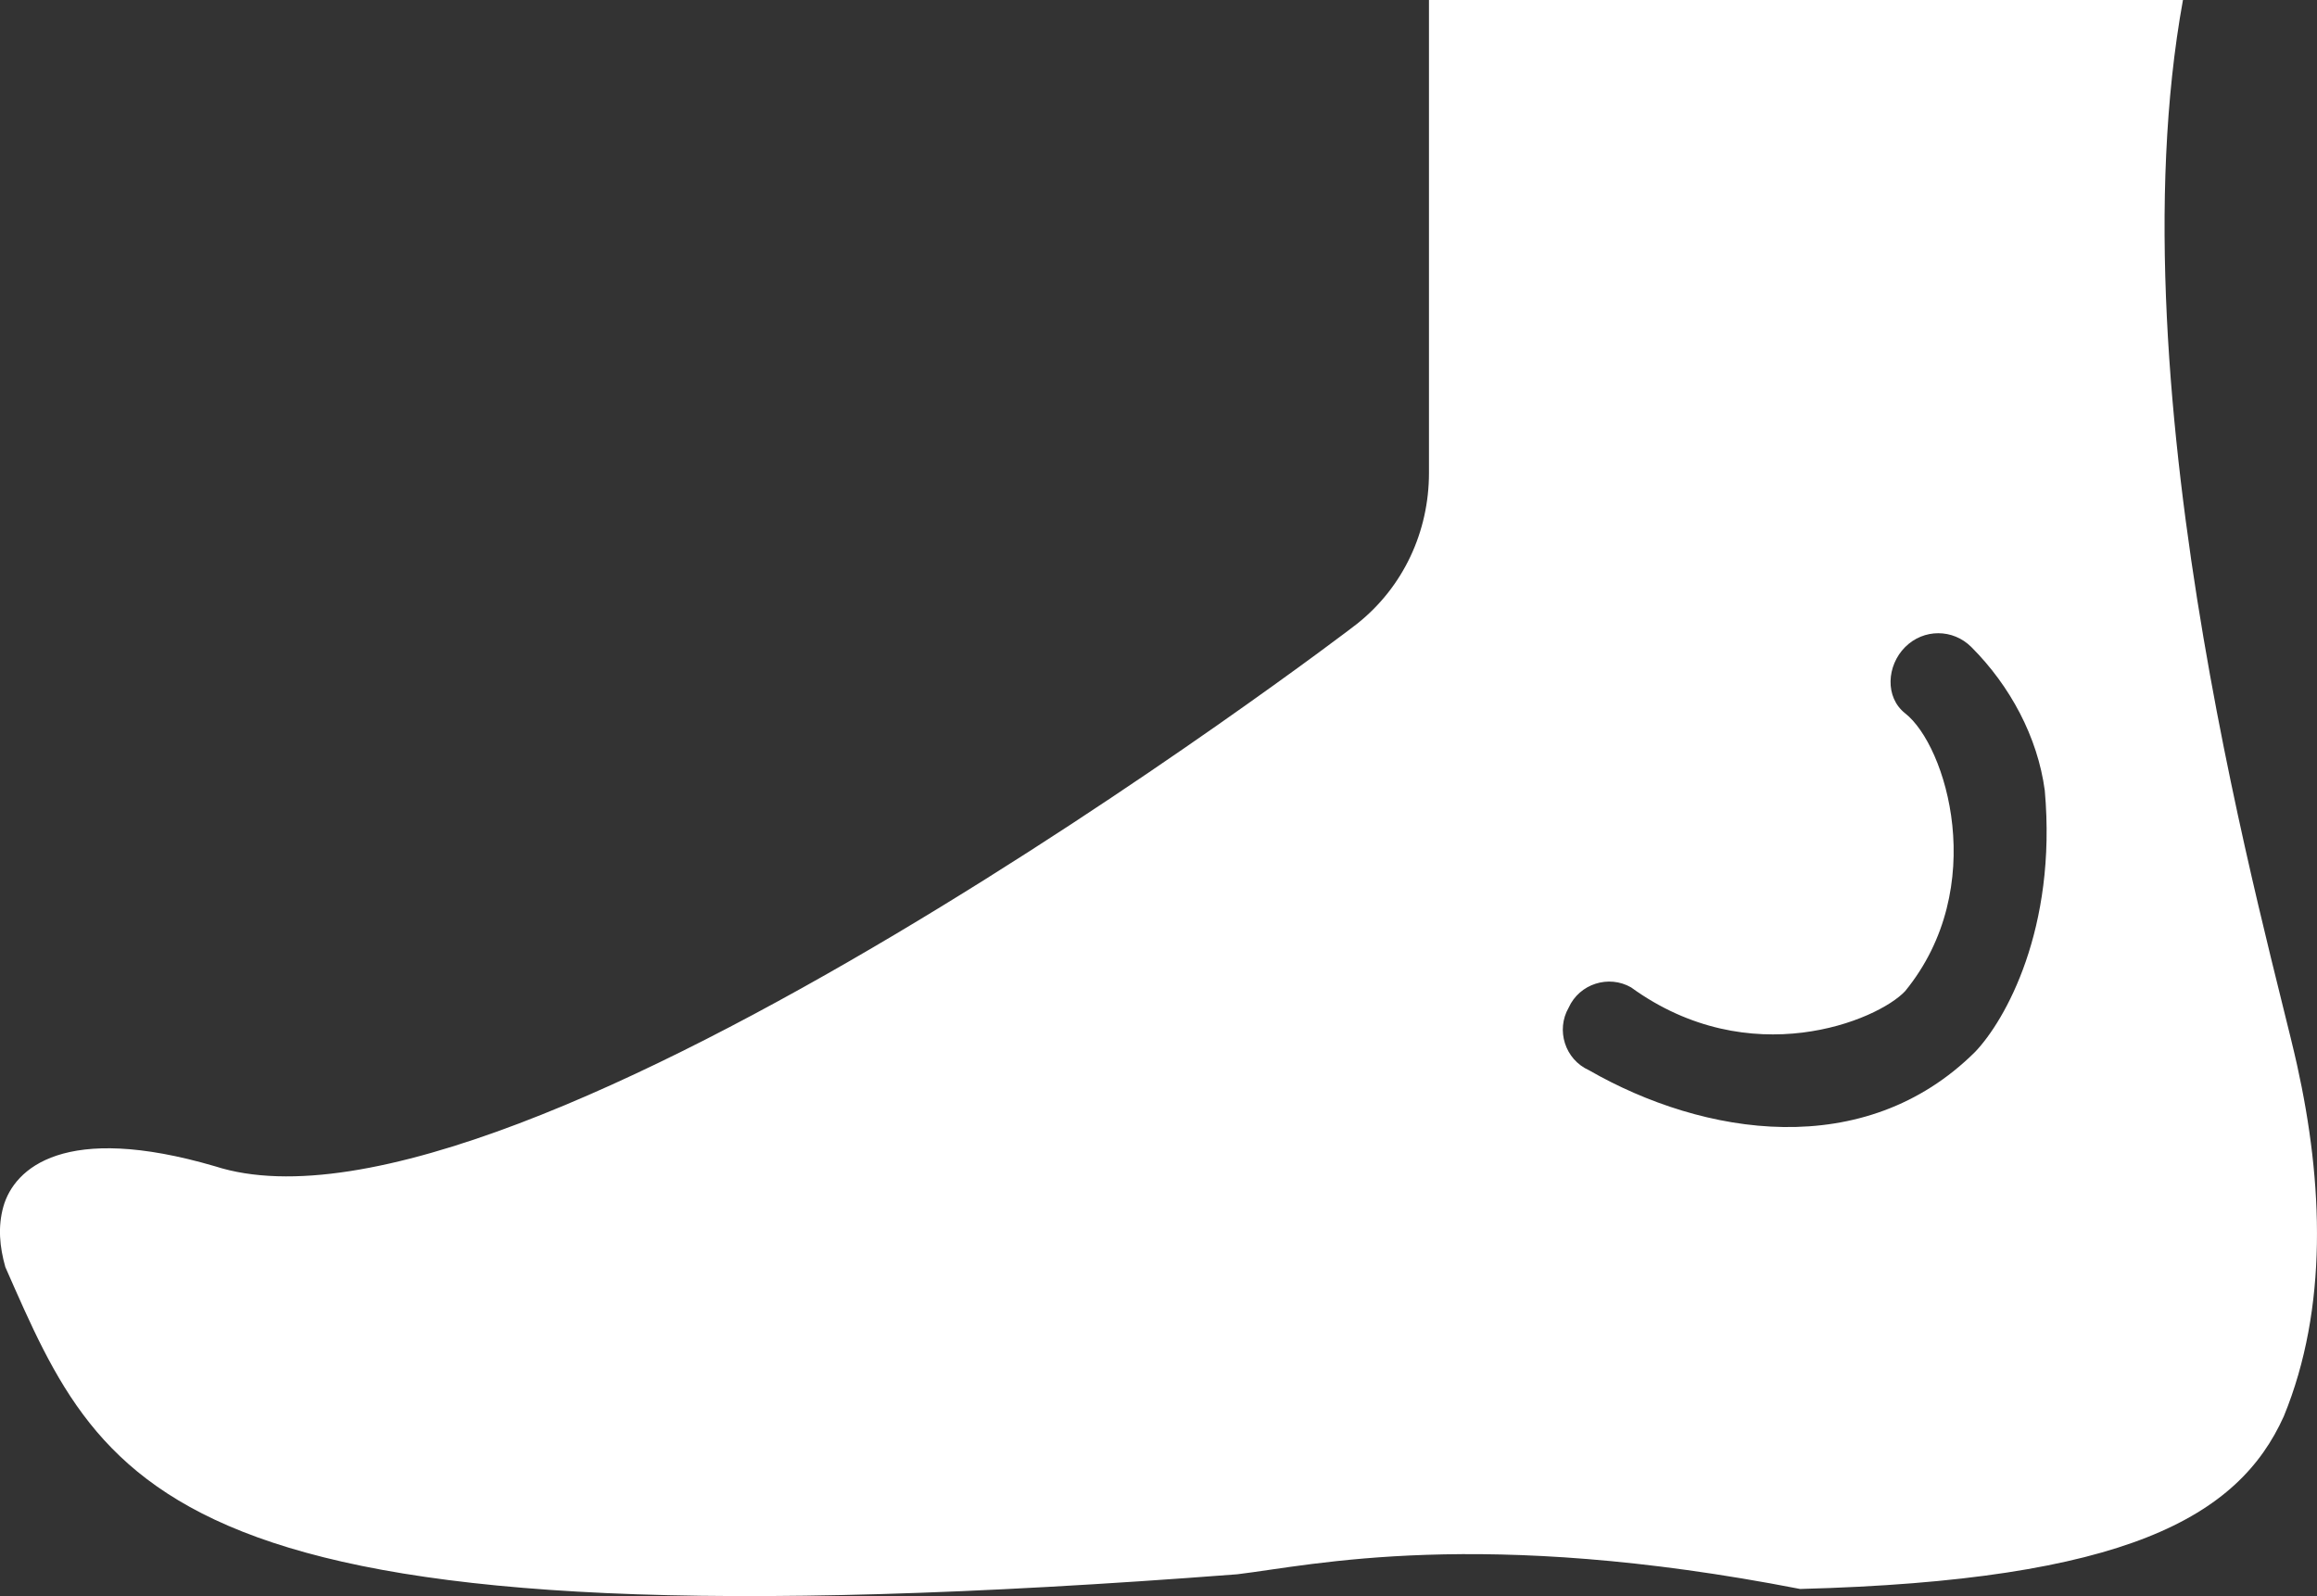 <?xml version="1.0" encoding="UTF-8"?><svg xmlns="http://www.w3.org/2000/svg" viewBox="0 0 252.2 173.73"><rect x="0" y="0" width="252.2" height="173.73" fill="#333333" stroke="none"/><defs><style>.d{fill:#fff;}</style></defs><g id="a"/><g id="b"><g id="c"><path class="d" d="M250.03,115.92c-2.78-12.62-20.25-72.8-12.42-115.92h-82.07V51.47c0,6.39-2.78,12.42-7.83,16.43-.98,.82-91.6,69.6-124.31,59.04-16.38-4.79-21.84,.21-23.03,4.38-.62,2.22-.41,4.38,.21,6.59,10.97,24.88,17.46,42.4,134.1,33.44,8.19-.98,26.33-5.2,61.26,1.6,35.5-.93,47.71-7.83,52.65-18.8,4.84-11.8,4.28-25.45,1.44-38.23Zm-35.03-1.44c-12.06,12-29.57,9.17-42.04,2.01-2.63-1.18-3.61-4.38-2.22-6.8,1.18-2.63,4.38-3.61,6.8-2.22,12.93,9.38,26.84,3.61,29.83,.41,9.22-11.28,4.48-26.74,0-30.24-2.22-1.75-2.01-5.2,0-7.21,2.01-2.01,5.2-2.01,7.21,0,4.22,4.22,7.21,9.79,7.99,15.61,1.34,15.09-4.33,25.04-7.57,28.44Z"/></g></g></svg>